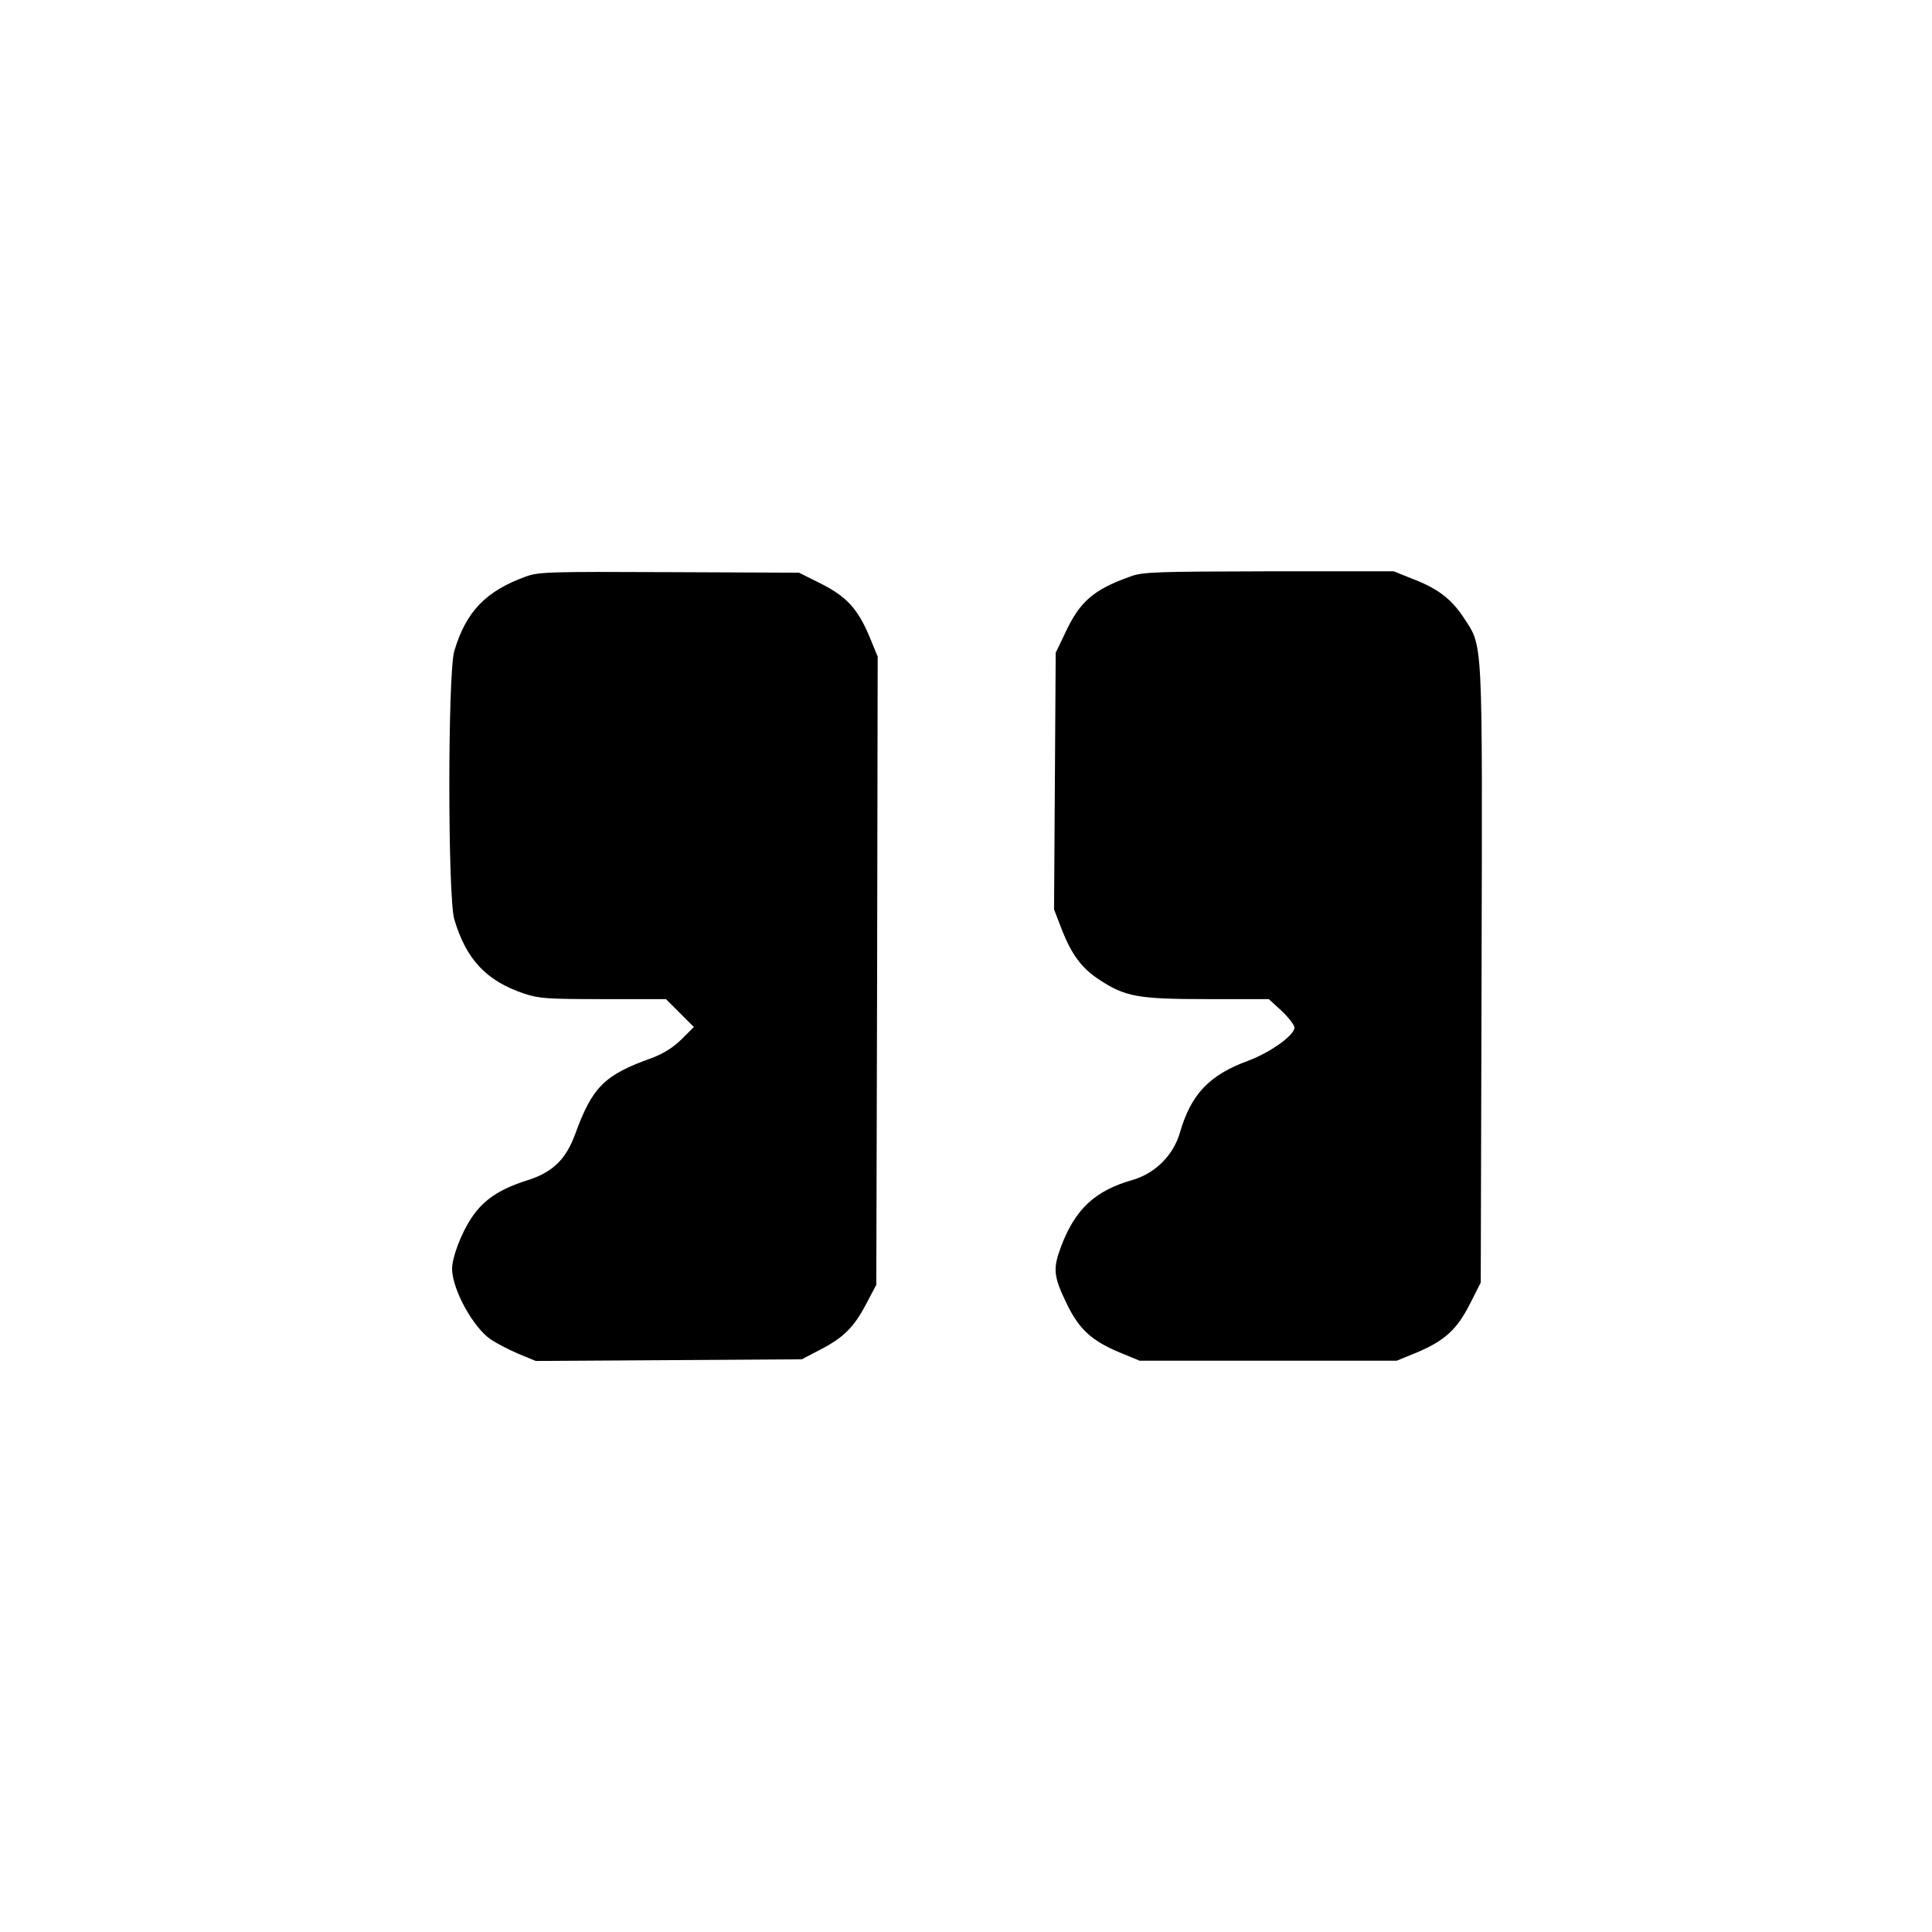 <?xml version="1.0" standalone="no"?>
<!DOCTYPE svg PUBLIC "-//W3C//DTD SVG 20010904//EN"
 "http://www.w3.org/TR/2001/REC-SVG-20010904/DTD/svg10.dtd">
<svg version="1.0" xmlns="http://www.w3.org/2000/svg"
 width="700pt" height="700pt" viewBox="0 0 700 700"
 preserveAspectRatio="xMidYMid meet">
<g transform="translate(0,700) scale(0.1,-0.1)"
fill="#000000" stroke="none">
<path d="M1905 4911 c-146 -53 -217 -128 -259 -270 -24 -82 -24 -891 0 -972
43 -145 116 -223 253 -269 54 -18 85 -20 287 -20 l227 0 50 -50 51 -51 -45
-45 c-31 -30 -64 -51 -109 -68 -171 -61 -214 -105 -276 -275 -34 -93 -83 -140
-178 -169 -97 -31 -155 -70 -198 -135 -38 -57 -71 -146 -70 -186 2 -76 77
-211 140 -254 21 -14 65 -37 100 -52 l63 -26 482 3 482 3 65 34 c86 44 124 82
168 166 l37 70 3 1138 2 1138 -30 73 c-42 100 -83 145 -177 192 l-78 39 -470
2 c-434 2 -474 1 -520 -16z"/>
<path d="M4095 4911 c-132 -47 -182 -90 -234 -201 l-36 -75 -3 -465 -3 -465
27 -70 c36 -93 73 -143 136 -184 95 -63 142 -71 393 -71 l222 0 47 -43 c25
-24 46 -51 46 -60 0 -28 -87 -90 -167 -120 -142 -52 -208 -122 -248 -261 -24
-82 -89 -147 -171 -171 -137 -39 -208 -106 -259 -240 -31 -83 -29 -108 22
-213 44 -89 89 -130 189 -172 l73 -30 466 0 466 0 73 30 c100 42 145 83 192
176 l39 77 3 1116 c3 1246 6 1184 -66 1295 -44 66 -93 104 -185 139 l-67 27
-453 0 c-410 -1 -457 -2 -502 -19z"/>
</g>
</svg>
